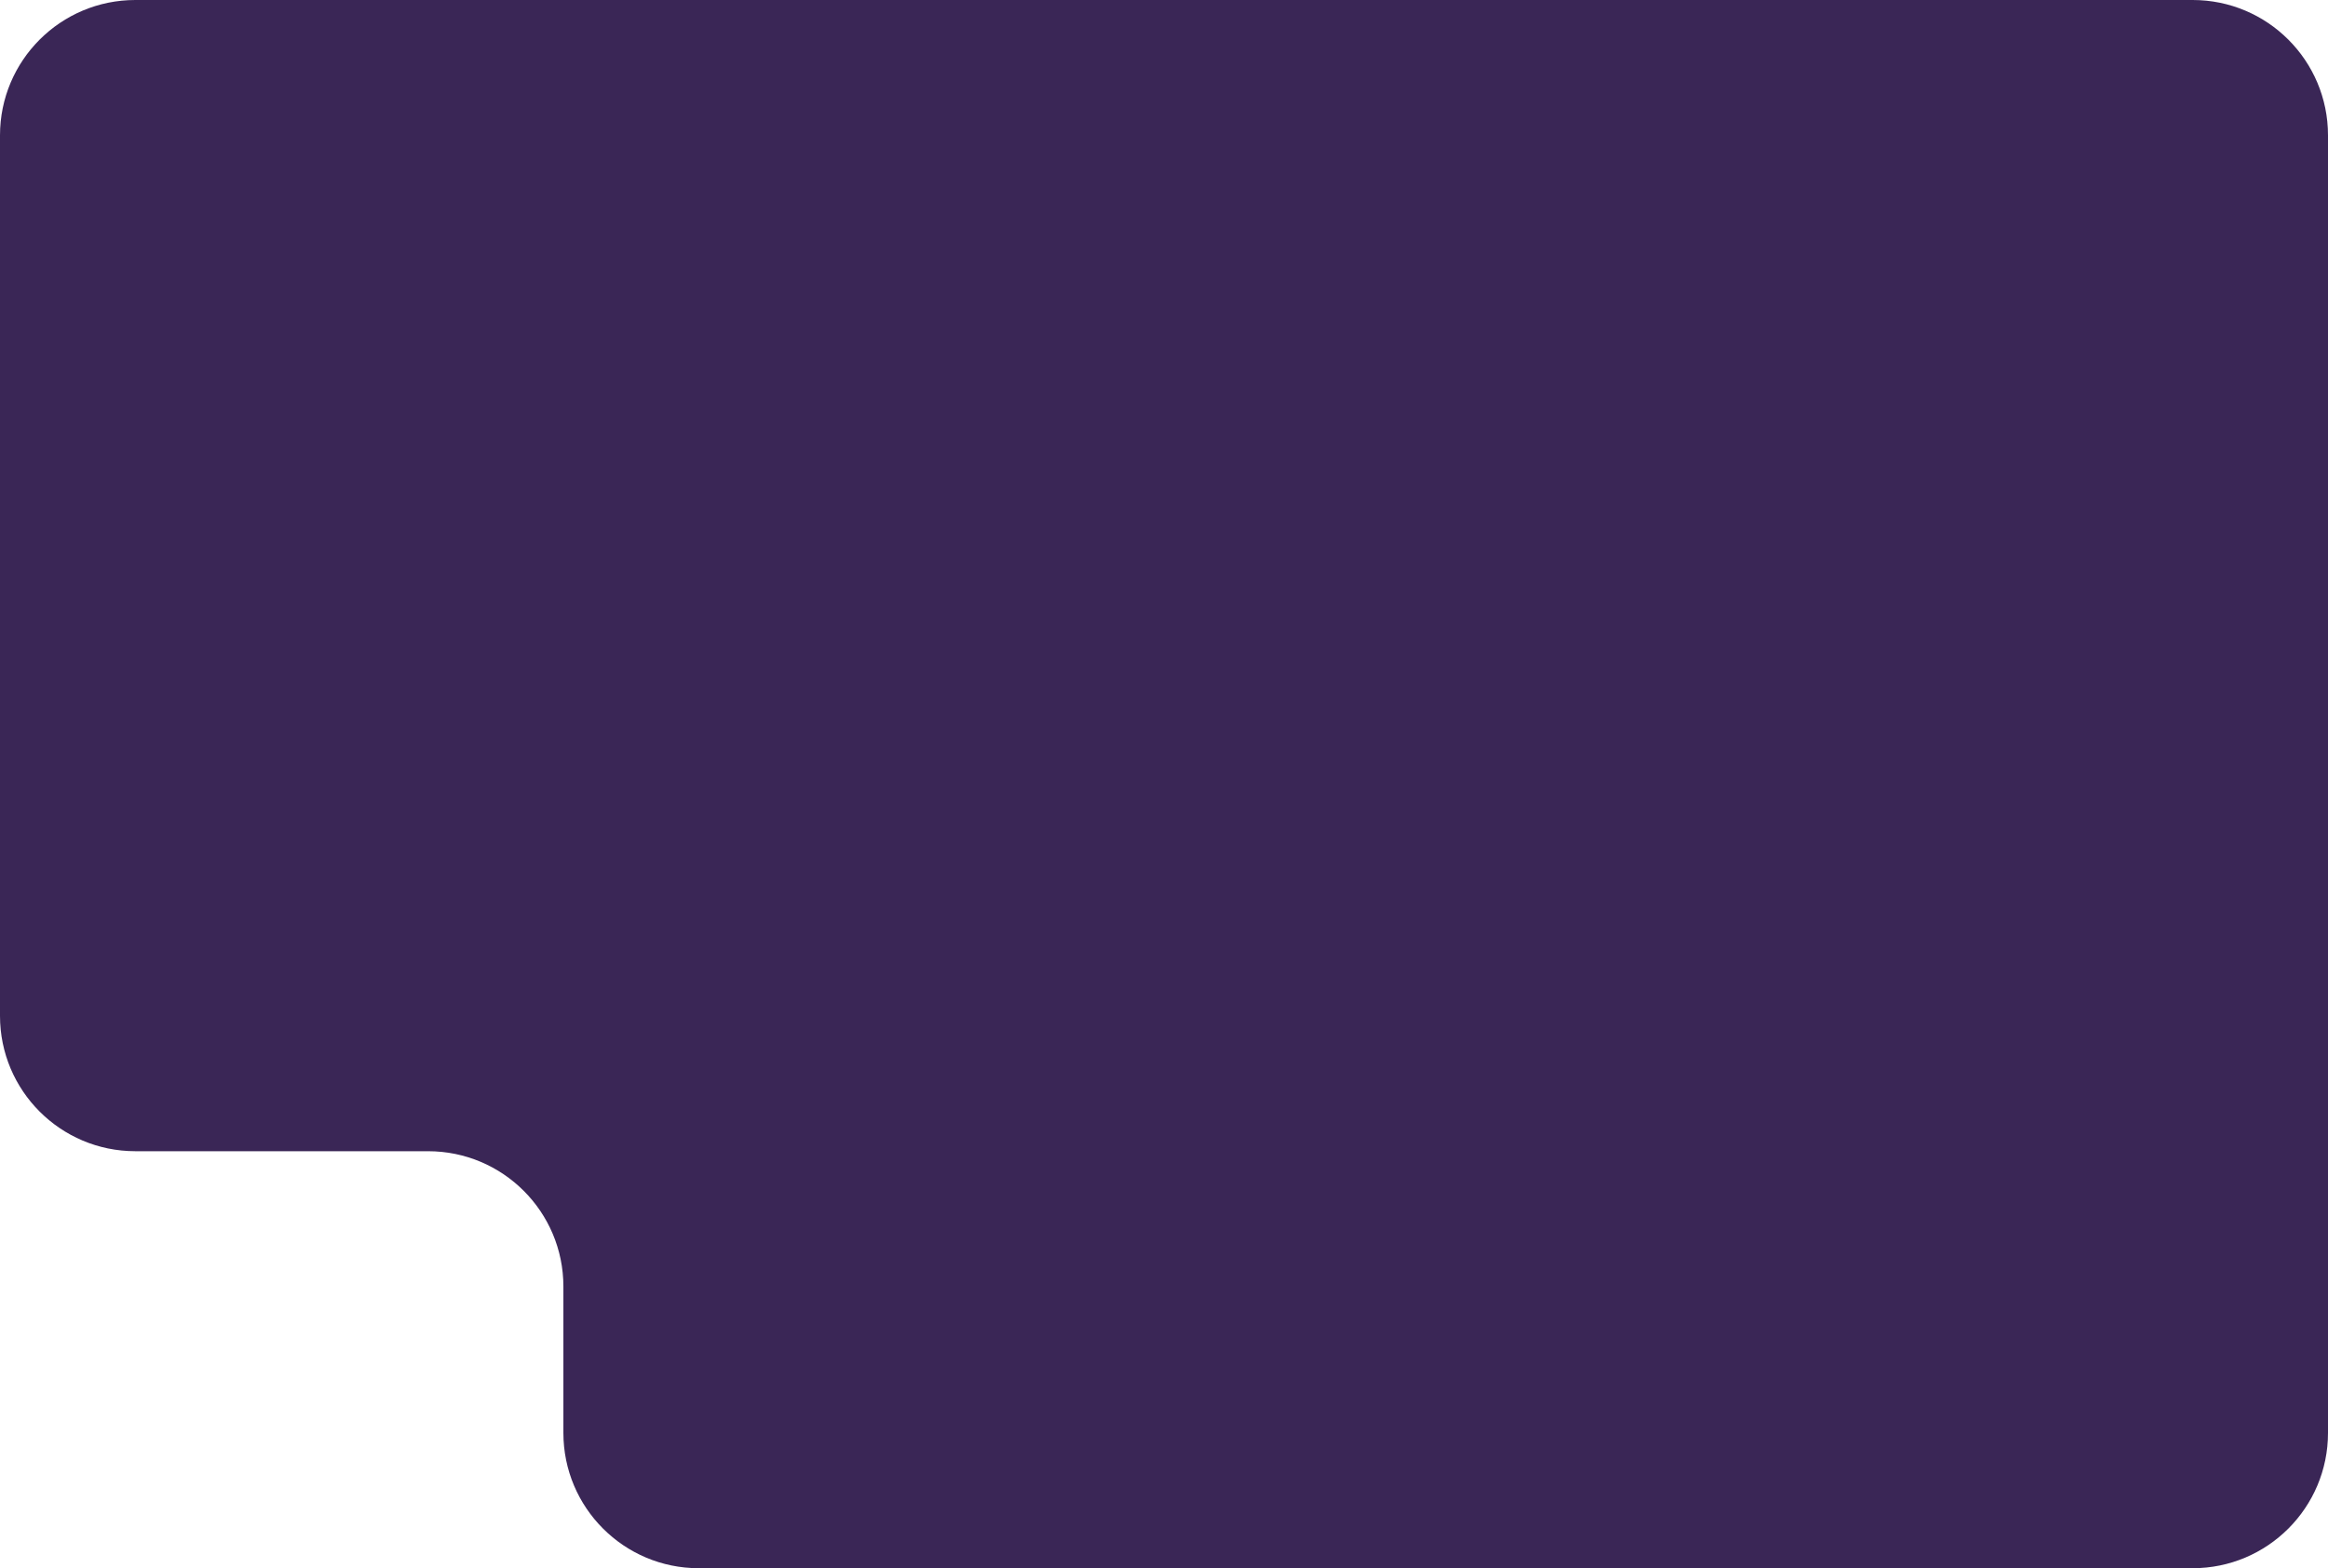 <svg width="1376" height="927" viewBox="0 0 1376 927" fill="none" xmlns="http://www.w3.org/2000/svg">
<path d="M0 80C0 35.817 35.817 0 80 0H1296C1340.18 0 1376 35.817 1376 80V847C1376 891.183 1340.18 927 1296 927H413C368.817 927 333 891.183 333 847V760.5C333 716.317 297.183 680.5 253 680.5H80C35.817 680.5 0 644.683 0 600.5V80Z" fill="#3A2656"/>
</svg>
